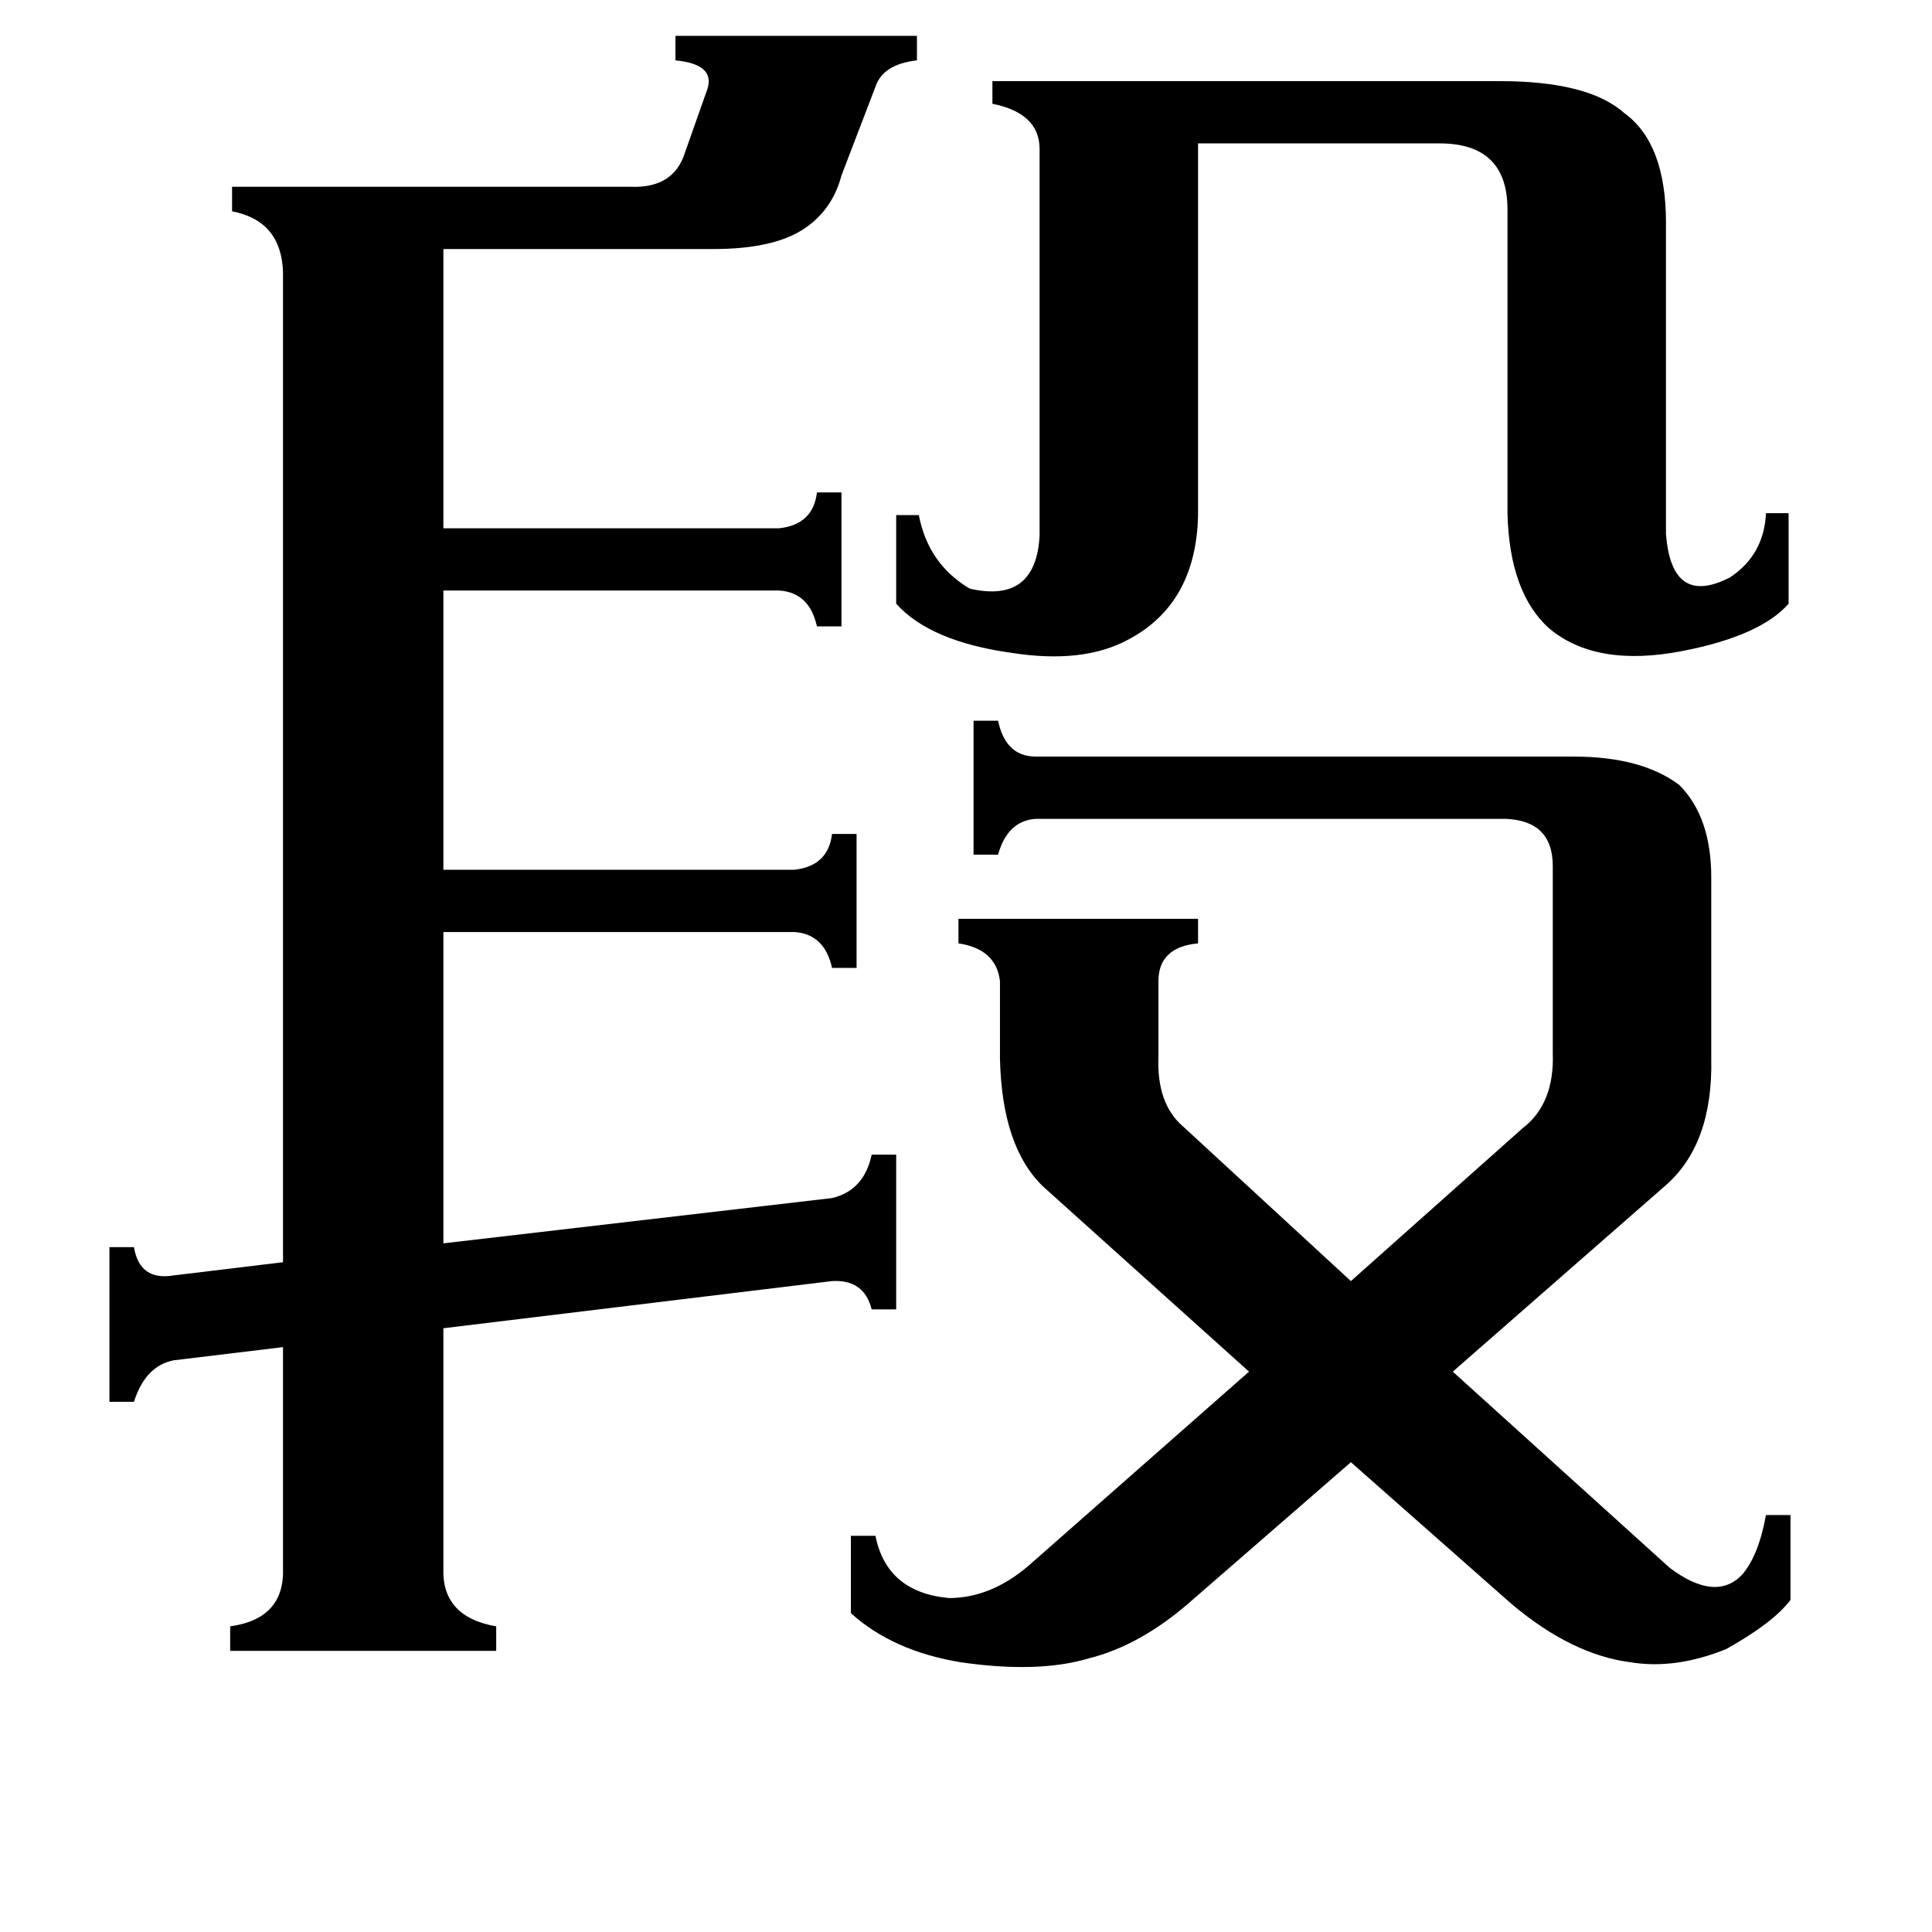 <svg xmlns="http://www.w3.org/2000/svg" viewBox="0 -800 1024 1024">
	<path fill="#000000" d="M795 -757Q842 -757 861 -740Q883 -724 883 -682V-517Q886 -478 917 -494Q935 -506 936 -528H948V-480Q933 -463 892 -455Q846 -446 821 -467Q800 -486 799 -528V-689Q799 -724 763 -724H635V-527Q634 -480 598 -461Q574 -448 536 -454Q493 -460 475 -480V-527H487Q492 -501 514 -488Q549 -480 551 -516V-721Q551 -740 526 -745V-757ZM807 -202Q824 -215 823 -242V-341Q823 -365 798 -366H549Q534 -365 529 -347H516V-418H529Q533 -399 549 -399H834Q870 -399 890 -384Q907 -367 907 -335V-239Q908 -193 882 -171L770 -73L885 31Q909 49 923 35Q932 25 936 3H949V48Q940 60 915 74Q888 85 864 81Q833 77 801 50L716 -25L632 48Q605 72 577 79Q550 87 509 81Q473 75 451 55V14H464Q470 44 503 47Q525 47 545 30L662 -73L553 -171Q531 -192 530 -239V-280Q528 -297 508 -300V-313H635V-300Q614 -298 614 -280V-240Q613 -215 627 -203L716 -121ZM235 31Q234 57 263 62V75H122V62Q151 58 150 31V-86L92 -79Q77 -76 71 -57H58V-139H71Q74 -121 92 -124L150 -131V-656Q149 -683 123 -688V-701H334Q357 -700 363 -719L375 -753Q379 -766 358 -768V-781H486V-768Q468 -766 464 -754L446 -707Q441 -688 425 -678Q409 -668 378 -668H235V-520H413Q431 -522 433 -539H446V-468H433Q429 -486 413 -487H235V-339H421Q439 -341 441 -358H454V-287H441Q437 -305 421 -306H235V-141L441 -165Q458 -169 462 -188H475V-106H462Q458 -122 441 -121L235 -96Z"/>
</svg>